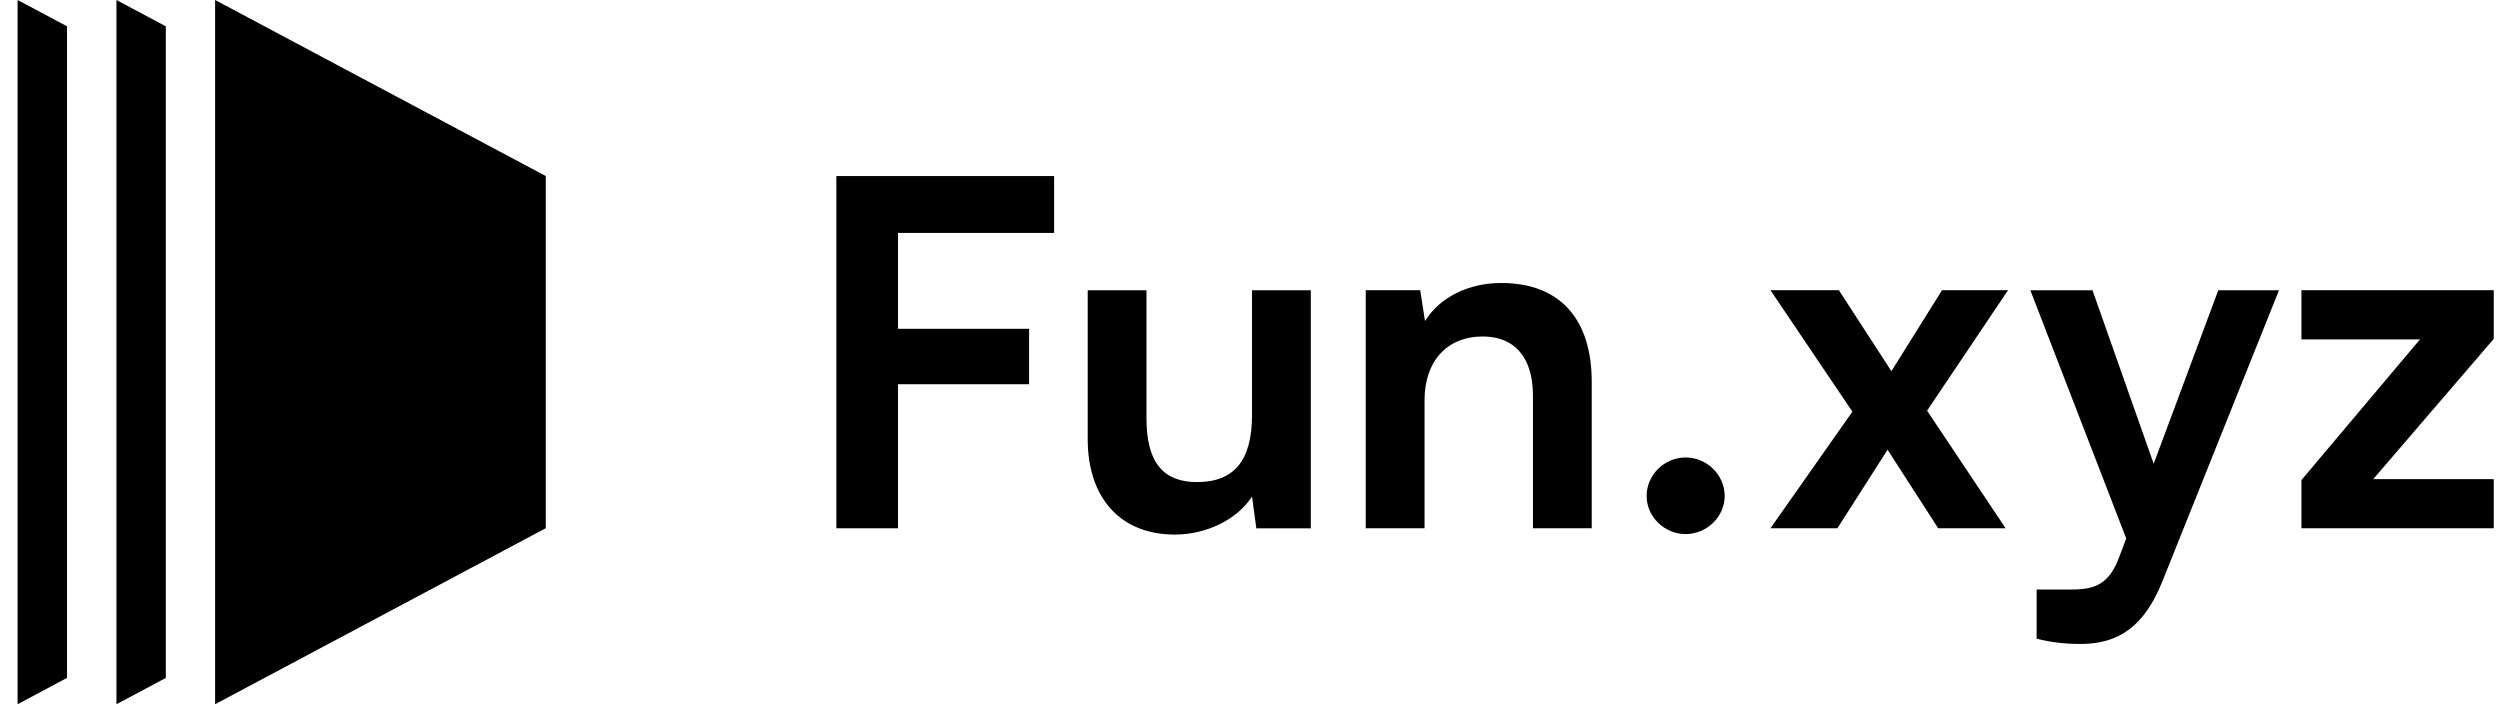 <svg width="71" height="20" viewBox="0 0 71 20" fill="none" xmlns="http://www.w3.org/2000/svg">
<g clip-path="url(#clip0_379_4140)">
<path d="M6.943 1.389L14.668 5.5V14.5L6.943 18.611V1.389Z" fill="black"/>
<path d="M7.776 2.775L13.834 6V13.997L7.776 17.222V2.775ZM6.109 0V20L15.501 15V5L6.109 0Z" fill="black"/>
<path d="M3.307 0V20L4.709 19.253V0.747L3.307 0Z" fill="black"/>
<path d="M0.5 0V20L1.903 19.253V0.747L0.5 0Z" fill="black"/>
</g>
<path d="M70.822 15.002H65.361V13.634L68.728 9.638H65.361V8.242H70.822V9.624L67.4 13.607H70.822V15.002Z" fill="black"/>
<path d="M57.84 18.138V16.742H58.839C59.496 16.742 59.906 16.592 60.194 15.798L60.385 15.292L57.662 8.244H59.427L61.165 13.171L62.999 8.244H64.723L61.412 16.51C60.905 17.769 60.194 18.289 59.085 18.289C58.62 18.289 58.209 18.234 57.84 18.138Z" fill="black"/>
<path d="M52.183 15.002H50.281L52.608 11.691L50.281 8.242H52.224L53.716 10.541L55.153 8.242H57.028L54.729 11.663L56.959 15.002H55.044L53.607 12.772L52.183 15.002Z" fill="black"/>
<path d="M47.872 15.168C47.27 15.168 46.764 14.675 46.764 14.087C46.764 13.485 47.27 12.992 47.872 12.992C48.474 12.992 48.981 13.485 48.981 14.087C48.981 14.675 48.474 15.168 47.872 15.168Z" fill="black"/>
<path d="M40.457 15.003H38.787V8.242H40.334L40.47 9.118C40.895 8.434 41.716 8.037 42.633 8.037C44.329 8.037 45.205 9.091 45.205 10.842V15.003H43.536V11.239C43.536 10.104 42.975 9.556 42.112 9.556C41.086 9.556 40.457 10.268 40.457 11.363V15.003Z" fill="black"/>
<path d="M35.557 8.244H37.227V15.004H35.68L35.557 14.101C35.147 14.744 34.271 15.182 33.367 15.182C31.808 15.182 30.891 14.129 30.891 12.473V8.244H32.56V11.884C32.56 13.171 33.066 13.691 33.997 13.691C35.051 13.691 35.557 13.075 35.557 11.789V8.244Z" fill="black"/>
<path d="M29.226 10.912H25.504V15.003H23.752V5H29.937V6.615H25.504V9.338H29.226V10.912Z" fill="black"/>
<defs>
<clipPath id="clip0_379_4140">
<rect width="15" height="20" fill="white" transform="translate(0.5)"/>
</clipPath>
</defs>
</svg>

